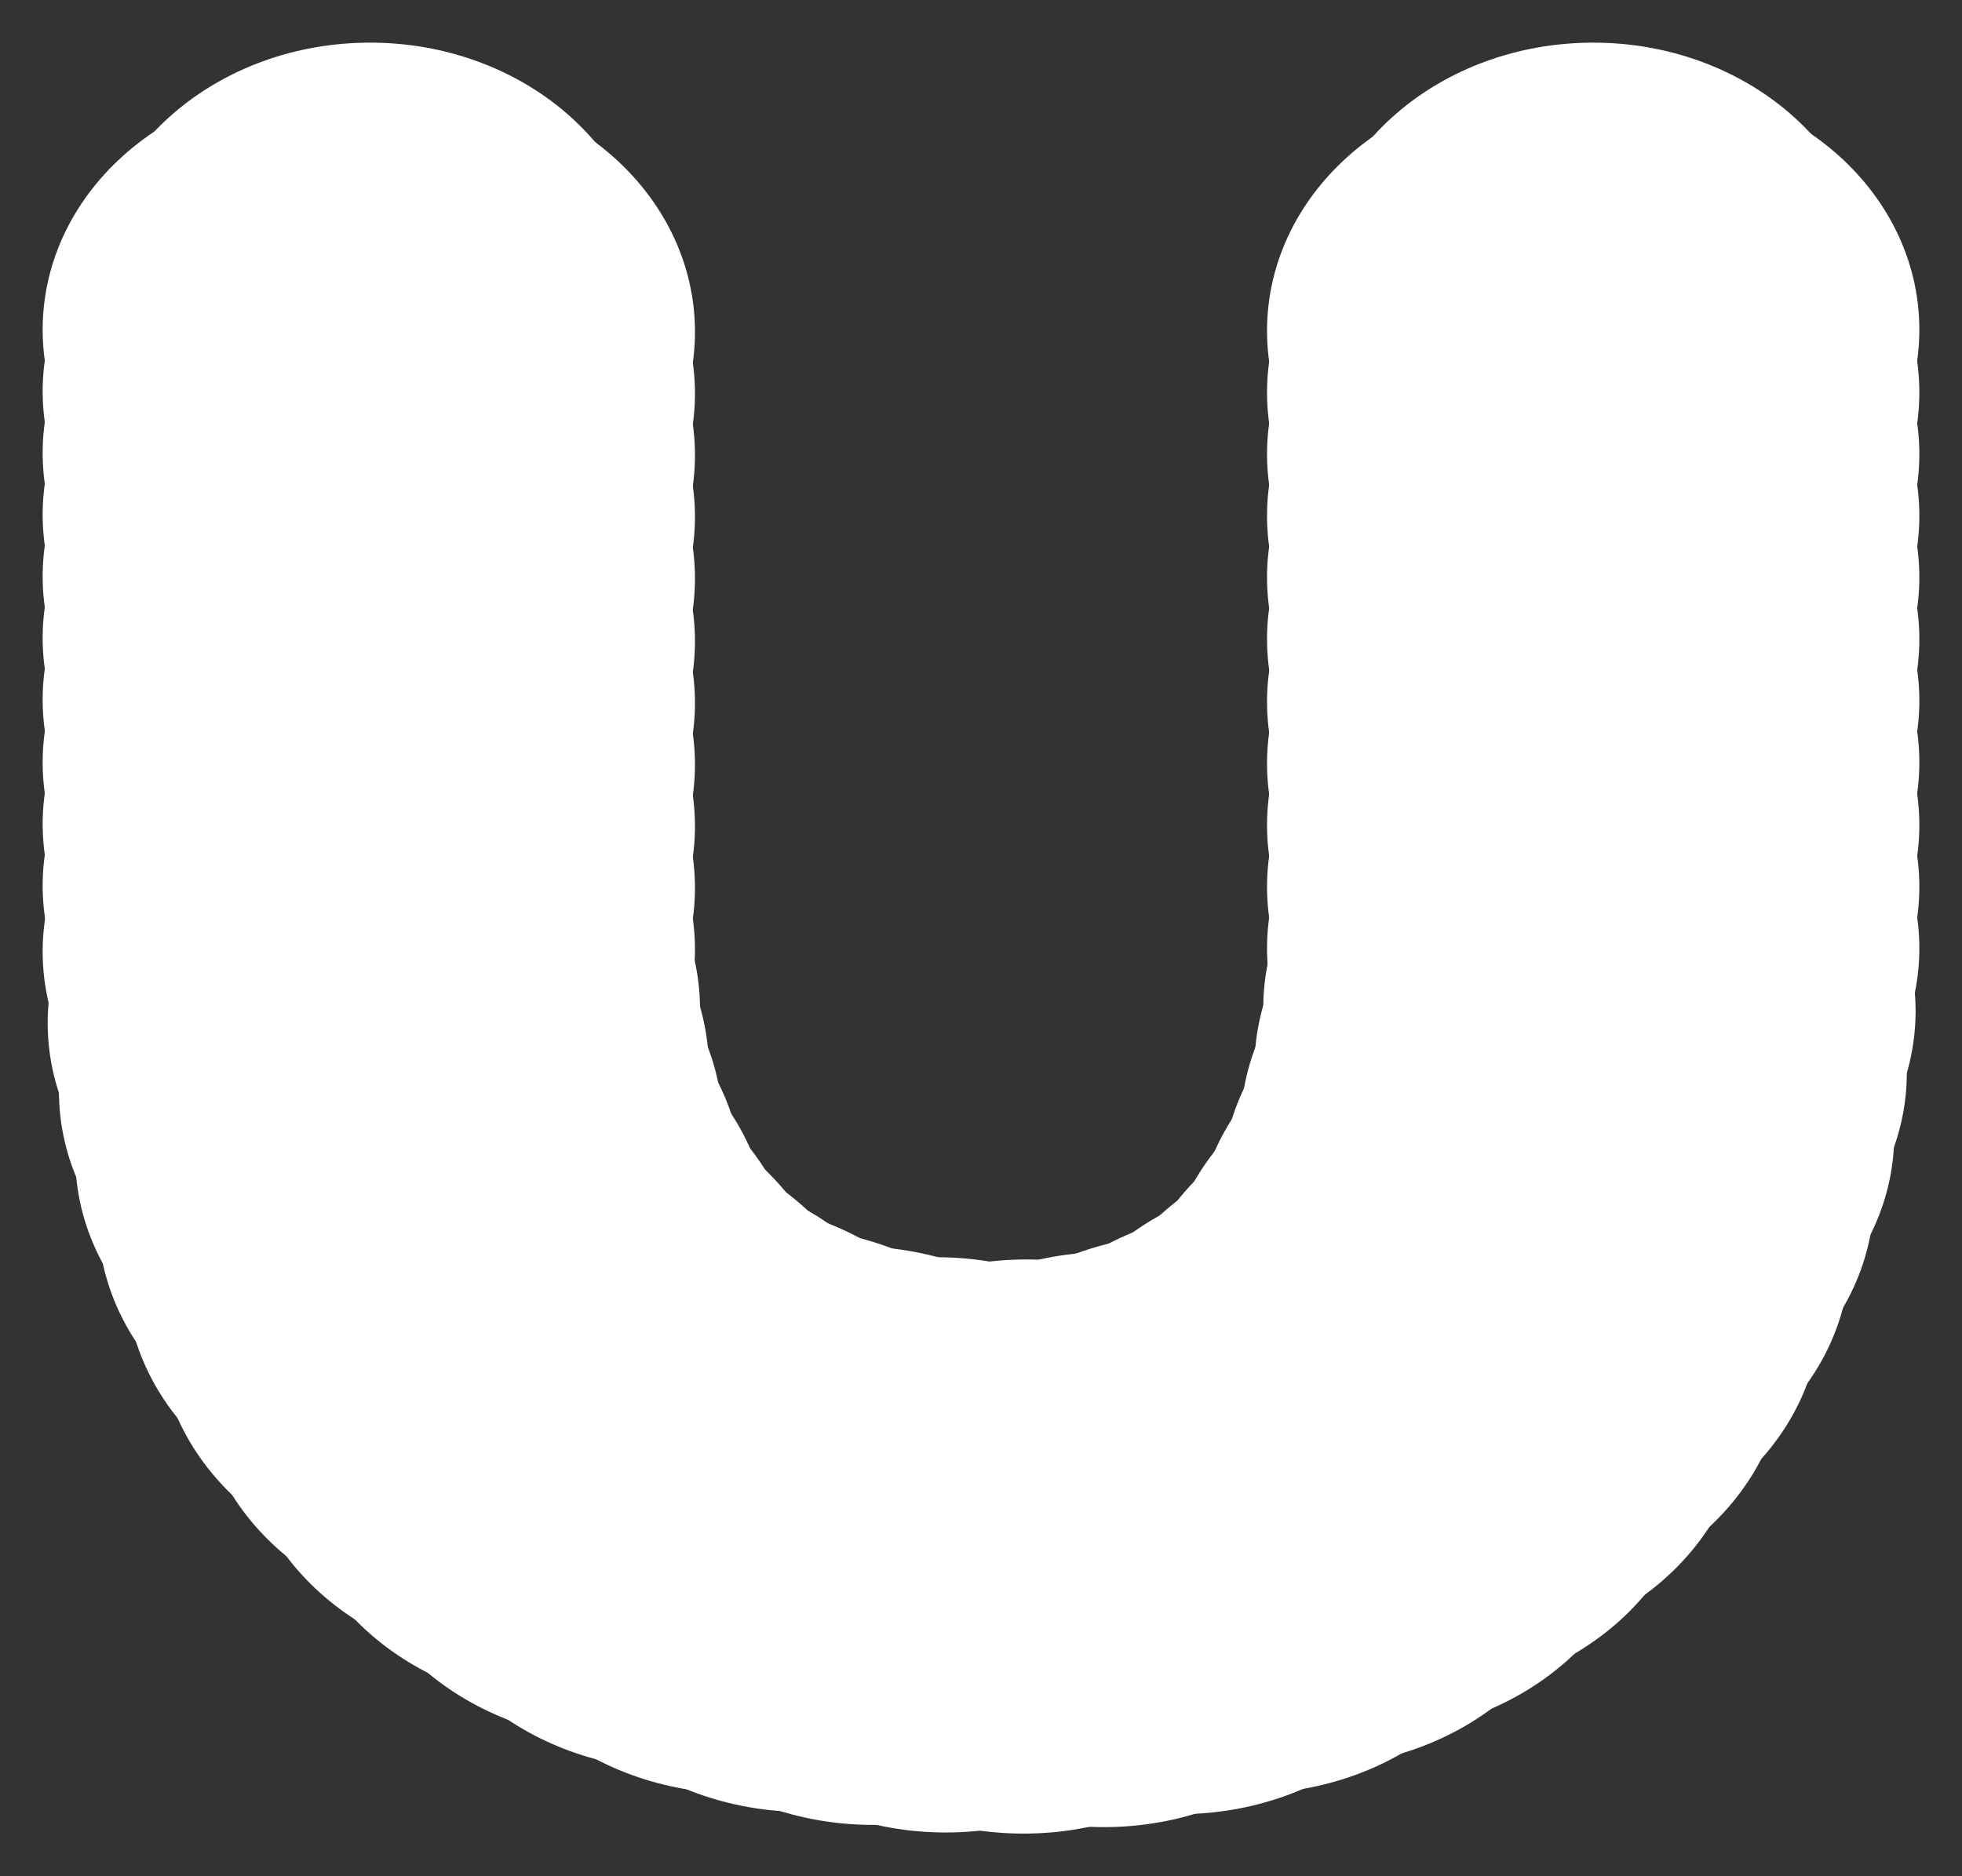 <svg width="23" height="22" viewBox="0 0 23 22" fill="none" xmlns="http://www.w3.org/2000/svg">
<rect x="0" y="0" width="23" height="22" fill="#333333" stroke="none"/>
<path d="M19.206 6.276C20.749 6.276 22 5.197 22 3.866C22 2.535 20.749 1.457 19.206 1.457C17.663 1.457 16.412 2.535 16.412 3.866C16.412 5.197 17.663 6.276 19.206 6.276Z" stroke="white" stroke-miterlimit="10"/>
<path d="M19.206 7.011C20.749 7.011 22 5.933 22 4.602C22 3.271 20.749 2.192 19.206 2.192C17.663 2.192 16.412 3.271 16.412 4.602C16.412 5.933 17.663 7.011 19.206 7.011Z" stroke="white" stroke-miterlimit="10"/>
<path d="M19.206 7.734C20.749 7.734 22 6.655 22 5.325C22 3.994 20.749 2.915 19.206 2.915C17.663 2.915 16.412 3.994 16.412 5.325C16.412 6.655 17.663 7.734 19.206 7.734Z" stroke="white" stroke-miterlimit="10"/>
<path d="M19.206 8.457C20.749 8.457 22 7.378 22 6.048C22 4.717 20.749 3.638 19.206 3.638C17.663 3.638 16.412 4.717 16.412 6.048C16.412 7.378 17.663 8.457 19.206 8.457Z" stroke="white" stroke-miterlimit="10"/>
<path d="M19.206 9.18C20.749 9.18 22 8.101 22 6.77C22 5.44 20.749 4.361 19.206 4.361C17.663 4.361 16.412 5.44 16.412 6.77C16.412 8.101 17.663 9.18 19.206 9.18Z" stroke="white" stroke-miterlimit="10"/>
<path d="M19.206 9.903C20.749 9.903 22 8.824 22 7.493C22 6.163 20.749 5.084 19.206 5.084C17.663 5.084 16.412 6.163 16.412 7.493C16.412 8.824 17.663 9.903 19.206 9.903Z" stroke="white" stroke-miterlimit="10"/>
<path d="M19.206 10.626C20.749 10.626 22 9.547 22 8.216C22 6.885 20.749 5.807 19.206 5.807C17.663 5.807 16.412 6.885 16.412 8.216C16.412 9.547 17.663 10.626 19.206 10.626Z" stroke="white" stroke-miterlimit="10"/>
<path d="M19.206 11.349C20.749 11.349 22 10.27 22 8.939C22 7.608 20.749 6.529 19.206 6.529C17.663 6.529 16.412 7.608 16.412 8.939C16.412 10.27 17.663 11.349 19.206 11.349Z" stroke="white" stroke-miterlimit="10"/>
<path d="M19.206 12.084C20.749 12.084 22 11.005 22 9.675C22 8.344 20.749 7.265 19.206 7.265C17.663 7.265 16.412 8.344 16.412 9.675C16.412 11.005 17.663 12.084 19.206 12.084Z" stroke="white" stroke-miterlimit="10"/>
<path d="M19.206 12.807C20.749 12.807 22 11.728 22 10.398C22 9.067 20.749 7.988 19.206 7.988C17.663 7.988 16.412 9.067 16.412 10.398C16.412 11.728 17.663 12.807 19.206 12.807Z" stroke="white" stroke-miterlimit="10"/>
<path d="M19.206 13.53C20.749 13.53 22 12.451 22 11.12C22 9.79 20.749 8.711 19.206 8.711C17.663 8.711 16.412 9.79 16.412 11.12C16.412 12.451 17.663 13.53 19.206 13.53Z" stroke="white" stroke-miterlimit="10"/>
<path d="M19.162 14.266C20.705 14.266 21.956 13.187 21.956 11.856C21.956 10.525 20.705 9.446 19.162 9.446C17.619 9.446 16.368 10.525 16.368 11.856C16.368 13.187 17.619 14.266 19.162 14.266Z" stroke="white" stroke-miterlimit="10"/>
<path d="M19.059 14.989C20.602 14.989 21.853 13.91 21.853 12.579C21.853 11.248 20.602 10.169 19.059 10.169C17.516 10.169 16.265 11.248 16.265 12.579C16.265 13.91 17.516 14.989 19.059 14.989Z" stroke="white" stroke-miterlimit="10"/>
<path d="M18.912 15.711C20.455 15.711 21.706 14.633 21.706 13.302C21.706 11.971 20.455 10.892 18.912 10.892C17.369 10.892 16.118 11.971 16.118 13.302C16.118 14.633 17.369 15.711 18.912 15.711Z" stroke="white" stroke-miterlimit="10"/>
<path d="M18.677 16.409C20.22 16.409 21.471 15.33 21.471 13.999C21.471 12.669 20.22 11.59 18.677 11.59C17.133 11.59 15.882 12.669 15.882 13.999C15.882 15.33 17.133 16.409 18.677 16.409Z" stroke="white" stroke-miterlimit="10"/>
<path d="M18.397 17.081C19.94 17.081 21.191 16.002 21.191 14.671C21.191 13.341 19.94 12.262 18.397 12.262C16.854 12.262 15.603 13.341 15.603 14.671C15.603 16.002 16.854 17.081 18.397 17.081Z" stroke="white" stroke-miterlimit="10"/>
<path d="M18.059 17.715C19.602 17.715 20.853 16.636 20.853 15.306C20.853 13.975 19.602 12.896 18.059 12.896C16.516 12.896 15.265 13.975 15.265 15.306C15.265 16.636 16.516 17.715 18.059 17.715Z" stroke="white" stroke-miterlimit="10"/>
<path d="M17.647 18.311C19.19 18.311 20.441 17.233 20.441 15.902C20.441 14.571 19.19 13.492 17.647 13.492C16.104 13.492 14.853 14.571 14.853 15.902C14.853 17.233 16.104 18.311 17.647 18.311Z" stroke="white" stroke-miterlimit="10"/>
<path d="M17.177 18.869C18.72 18.869 19.971 17.791 19.971 16.46C19.971 15.129 18.72 14.05 17.177 14.05C15.633 14.05 14.382 15.129 14.382 16.46C14.382 17.791 15.633 18.869 17.177 18.869Z" stroke="white" stroke-miterlimit="10"/>
<path d="M16.632 19.377C18.175 19.377 19.427 18.298 19.427 16.967C19.427 15.636 18.175 14.557 16.632 14.557C15.089 14.557 13.838 15.636 13.838 16.967C13.838 18.298 15.089 19.377 16.632 19.377Z" stroke="white" stroke-miterlimit="10"/>
<path d="M16.029 19.833C17.573 19.833 18.823 18.754 18.823 17.424C18.823 16.093 17.573 15.014 16.029 15.014C14.486 15.014 13.235 16.093 13.235 17.424C13.235 18.754 14.486 19.833 16.029 19.833Z" stroke="white" stroke-miterlimit="10"/>
<path d="M15.368 20.214C16.911 20.214 18.162 19.135 18.162 17.804C18.162 16.473 16.911 15.394 15.368 15.394C13.825 15.394 12.573 16.473 12.573 17.804C12.573 19.135 13.825 20.214 15.368 20.214Z" stroke="white" stroke-miterlimit="10"/>
<path d="M14.632 20.531C16.175 20.531 17.427 19.452 17.427 18.121C17.427 16.79 16.175 15.711 14.632 15.711C13.089 15.711 11.838 16.79 11.838 18.121C11.838 19.452 13.089 20.531 14.632 20.531Z" stroke="white" stroke-miterlimit="10"/>
<path d="M13.823 20.772C15.367 20.772 16.618 19.693 16.618 18.362C16.618 17.031 15.367 15.952 13.823 15.952C12.28 15.952 11.029 17.031 11.029 18.362C11.029 19.693 12.28 20.772 13.823 20.772Z" stroke="white" stroke-miterlimit="10"/>
<path d="M12.941 20.924C14.484 20.924 15.735 19.845 15.735 18.514C15.735 17.183 14.484 16.105 12.941 16.105C11.398 16.105 10.147 17.183 10.147 18.514C10.147 19.845 11.398 20.924 12.941 20.924Z" stroke="white" stroke-miterlimit="10"/>
<path d="M12 21C13.543 21 14.794 19.921 14.794 18.59C14.794 17.26 13.543 16.181 12 16.181C10.457 16.181 9.206 17.26 9.206 18.59C9.206 19.921 10.457 21 12 21Z" stroke="white" stroke-miterlimit="10"/>
<path d="M11.088 20.987C12.631 20.987 13.882 19.909 13.882 18.578C13.882 17.247 12.631 16.168 11.088 16.168C9.545 16.168 8.294 17.247 8.294 18.578C8.294 19.909 9.545 20.987 11.088 20.987Z" stroke="white" stroke-miterlimit="10"/>
<path d="M10.235 20.898C11.778 20.898 13.029 19.82 13.029 18.489C13.029 17.158 11.778 16.079 10.235 16.079C8.692 16.079 7.441 17.158 7.441 18.489C7.441 19.82 8.692 20.898 10.235 20.898Z" stroke="white" stroke-miterlimit="10"/>
<path d="M9.426 20.746C10.97 20.746 12.221 19.668 12.221 18.337C12.221 17.006 10.97 15.927 9.426 15.927C7.883 15.927 6.632 17.006 6.632 18.337C6.632 19.668 7.883 20.746 9.426 20.746Z" stroke="white" stroke-miterlimit="10"/>
<path d="M8.662 20.531C10.205 20.531 11.456 19.452 11.456 18.121C11.456 16.79 10.205 15.711 8.662 15.711C7.119 15.711 5.868 16.79 5.868 18.121C5.868 19.452 7.119 20.531 8.662 20.531Z" stroke="white" stroke-miterlimit="10"/>
<path d="M7.941 20.252C9.484 20.252 10.735 19.173 10.735 17.842C10.735 16.511 9.484 15.432 7.941 15.432C6.398 15.432 5.147 16.511 5.147 17.842C5.147 19.173 6.398 20.252 7.941 20.252Z" stroke="white" stroke-miterlimit="10"/>
<path d="M7.279 19.909C8.823 19.909 10.073 18.831 10.073 17.5C10.073 16.169 8.823 15.09 7.279 15.09C5.736 15.09 4.485 16.169 4.485 17.5C4.485 18.831 5.736 19.909 7.279 19.909Z" stroke="white" stroke-miterlimit="10"/>
<path d="M6.662 19.503C8.205 19.503 9.456 18.425 9.456 17.094C9.456 15.763 8.205 14.684 6.662 14.684C5.119 14.684 3.868 15.763 3.868 17.094C3.868 18.425 5.119 19.503 6.662 19.503Z" stroke="white" stroke-miterlimit="10"/>
<path d="M6.103 19.047C7.646 19.047 8.897 17.968 8.897 16.637C8.897 15.306 7.646 14.228 6.103 14.228C4.56 14.228 3.309 15.306 3.309 16.637C3.309 17.968 4.56 19.047 6.103 19.047Z" stroke="white" stroke-miterlimit="10"/>
<path d="M5.603 18.527C7.146 18.527 8.397 17.448 8.397 16.117C8.397 14.787 7.146 13.708 5.603 13.708C4.06 13.708 2.809 14.787 2.809 16.117C2.809 17.448 4.06 18.527 5.603 18.527Z" stroke="white" stroke-miterlimit="10"/>
<path d="M5.147 17.969C6.69 17.969 7.941 16.89 7.941 15.559C7.941 14.229 6.69 13.15 5.147 13.15C3.604 13.15 2.353 14.229 2.353 15.559C2.353 16.89 3.604 17.969 5.147 17.969Z" stroke="white" stroke-miterlimit="10"/>
<path d="M4.765 17.348C6.308 17.348 7.559 16.269 7.559 14.938C7.559 13.607 6.308 12.528 4.765 12.528C3.222 12.528 1.971 13.607 1.971 14.938C1.971 16.269 3.222 17.348 4.765 17.348Z" stroke="white" stroke-miterlimit="10"/>
<path d="M4.441 16.675C5.984 16.675 7.235 15.597 7.235 14.266C7.235 12.935 5.984 11.856 4.441 11.856C2.898 11.856 1.647 12.935 1.647 14.266C1.647 15.597 2.898 16.675 4.441 16.675Z" stroke="white" stroke-miterlimit="10"/>
<path d="M4.176 15.965C5.72 15.965 6.971 14.886 6.971 13.556C6.971 12.225 5.72 11.146 4.176 11.146C2.633 11.146 1.382 12.225 1.382 13.556C1.382 14.886 2.633 15.965 4.176 15.965Z" stroke="white" stroke-miterlimit="10"/>
<path d="M3.985 15.204C5.528 15.204 6.779 14.125 6.779 12.795C6.779 11.464 5.528 10.385 3.985 10.385C2.442 10.385 1.191 11.464 1.191 12.795C1.191 14.125 2.442 15.204 3.985 15.204Z" stroke="white" stroke-miterlimit="10"/>
<path d="M3.853 14.405C5.396 14.405 6.647 13.326 6.647 11.996C6.647 10.665 5.396 9.586 3.853 9.586C2.31 9.586 1.059 10.665 1.059 11.996C1.059 13.326 2.31 14.405 3.853 14.405Z" stroke="white" stroke-miterlimit="10"/>
<path d="M3.794 13.568C5.337 13.568 6.588 12.489 6.588 11.159C6.588 9.828 5.337 8.749 3.794 8.749C2.251 8.749 1 9.828 1 11.159C1 12.489 2.251 13.568 3.794 13.568Z" stroke="white" stroke-miterlimit="10"/>
<path d="M3.794 12.795C5.337 12.795 6.588 11.716 6.588 10.385C6.588 9.054 5.337 7.975 3.794 7.975C2.251 7.975 1 9.054 1 10.385C1 11.716 2.251 12.795 3.794 12.795Z" stroke="white" stroke-miterlimit="10"/>
<path d="M3.794 12.072C5.337 12.072 6.588 10.993 6.588 9.662C6.588 8.331 5.337 7.252 3.794 7.252C2.251 7.252 1 8.331 1 9.662C1 10.993 2.251 12.072 3.794 12.072Z" stroke="white" stroke-miterlimit="10"/>
<path d="M3.794 11.349C5.337 11.349 6.588 10.27 6.588 8.939C6.588 7.608 5.337 6.529 3.794 6.529C2.251 6.529 1 7.608 1 8.939C1 10.27 2.251 11.349 3.794 11.349Z" stroke="white" stroke-miterlimit="10"/>
<path d="M3.794 10.613C5.337 10.613 6.588 9.534 6.588 8.204C6.588 6.873 5.337 5.794 3.794 5.794C2.251 5.794 1 6.873 1 8.204C1 9.534 2.251 10.613 3.794 10.613Z" stroke="white" stroke-miterlimit="10"/>
<path d="M3.794 9.89C5.337 9.89 6.588 8.811 6.588 7.481C6.588 6.15 5.337 5.071 3.794 5.071C2.251 5.071 1 6.15 1 7.481C1 8.811 2.251 9.89 3.794 9.89Z" stroke="white" stroke-miterlimit="10"/>
<path d="M3.794 9.167C5.337 9.167 6.588 8.089 6.588 6.758C6.588 5.427 5.337 4.348 3.794 4.348C2.251 4.348 1 5.427 1 6.758C1 8.089 2.251 9.167 3.794 9.167Z" stroke="white" stroke-miterlimit="10"/>
<path d="M3.794 8.445C5.337 8.445 6.588 7.366 6.588 6.035C6.588 4.704 5.337 3.625 3.794 3.625C2.251 3.625 1 4.704 1 6.035C1 7.366 2.251 8.445 3.794 8.445Z" stroke="white" stroke-miterlimit="10"/>
<path d="M3.794 7.722C5.337 7.722 6.588 6.643 6.588 5.312C6.588 3.981 5.337 2.902 3.794 2.902C2.251 2.902 1 3.981 1 5.312C1 6.643 2.251 7.722 3.794 7.722Z" stroke="white" stroke-miterlimit="10"/>
<path d="M3.794 6.999C5.337 6.999 6.588 5.92 6.588 4.589C6.588 3.258 5.337 2.179 3.794 2.179C2.251 2.179 1 3.258 1 4.589C1 5.92 2.251 6.999 3.794 6.999Z" stroke="white" stroke-miterlimit="10"/>
<path d="M3.794 6.276C5.337 6.276 6.588 5.197 6.588 3.866C6.588 2.535 5.337 1.457 3.794 1.457C2.251 1.457 1 2.535 1 3.866C1 5.197 2.251 6.276 3.794 6.276Z" stroke="white" stroke-miterlimit="10"/>
<path d="M4.338 5.819C5.881 5.819 7.132 4.74 7.132 3.41C7.132 2.079 5.881 1 4.338 1C2.795 1 1.544 2.079 1.544 3.41C1.544 4.74 2.795 5.819 4.338 5.819Z" stroke="white" stroke-miterlimit="10"/>
<path d="M4.853 6.301C6.396 6.301 7.647 5.222 7.647 3.892C7.647 2.561 6.396 1.482 4.853 1.482C3.31 1.482 2.059 2.561 2.059 3.892C2.059 5.222 3.31 6.301 4.853 6.301Z" stroke="white" stroke-miterlimit="10"/>
<path d="M4.853 7.024C6.396 7.024 7.647 5.945 7.647 4.614C7.647 3.284 6.396 2.205 4.853 2.205C3.31 2.205 2.059 3.284 2.059 4.614C2.059 5.945 3.31 7.024 4.853 7.024Z" stroke="white" stroke-miterlimit="10"/>
<path d="M4.853 7.747C6.396 7.747 7.647 6.668 7.647 5.337C7.647 4.007 6.396 2.928 4.853 2.928C3.31 2.928 2.059 4.007 2.059 5.337C2.059 6.668 3.31 7.747 4.853 7.747Z" stroke="white" stroke-miterlimit="10"/>
<path d="M4.853 8.47C6.396 8.47 7.647 7.391 7.647 6.06C7.647 4.729 6.396 3.651 4.853 3.651C3.31 3.651 2.059 4.729 2.059 6.06C2.059 7.391 3.31 8.47 4.853 8.47Z" stroke="white" stroke-miterlimit="10"/>
<path d="M4.853 9.193C6.396 9.193 7.647 8.114 7.647 6.783C7.647 5.452 6.396 4.373 4.853 4.373C3.31 4.373 2.059 5.452 2.059 6.783C2.059 8.114 3.31 9.193 4.853 9.193Z" stroke="white" stroke-miterlimit="10"/>
<path d="M4.853 9.928C6.396 9.928 7.647 8.85 7.647 7.519C7.647 6.188 6.396 5.109 4.853 5.109C3.31 5.109 2.059 6.188 2.059 7.519C2.059 8.85 3.31 9.928 4.853 9.928Z" stroke="white" stroke-miterlimit="10"/>
<path d="M4.853 10.651C6.396 10.651 7.647 9.572 7.647 8.242C7.647 6.911 6.396 5.832 4.853 5.832C3.31 5.832 2.059 6.911 2.059 8.242C2.059 9.572 3.31 10.651 4.853 10.651Z" stroke="white" stroke-miterlimit="10"/>
<path d="M4.853 11.374C6.396 11.374 7.647 10.295 7.647 8.964C7.647 7.634 6.396 6.555 4.853 6.555C3.31 6.555 2.059 7.634 2.059 8.964C2.059 10.295 3.31 11.374 4.853 11.374Z" stroke="white" stroke-miterlimit="10"/>
<path d="M4.853 12.097C6.396 12.097 7.647 11.018 7.647 9.687C7.647 8.357 6.396 7.278 4.853 7.278C3.31 7.278 2.059 8.357 2.059 9.687C2.059 11.018 3.31 12.097 4.853 12.097Z" stroke="white" stroke-miterlimit="10"/>
<path d="M4.853 12.82C6.396 12.82 7.647 11.741 7.647 10.41C7.647 9.079 6.396 8.001 4.853 8.001C3.31 8.001 2.059 9.079 2.059 10.41C2.059 11.741 3.31 12.82 4.853 12.82Z" stroke="white" stroke-miterlimit="10"/>
<path d="M4.853 13.543C6.396 13.543 7.647 12.464 7.647 11.133C7.647 9.802 6.396 8.724 4.853 8.724C3.31 8.724 2.059 9.802 2.059 11.133C2.059 12.464 3.31 13.543 4.853 13.543Z" stroke="white" stroke-miterlimit="10"/>
<path d="M4.912 14.24C6.455 14.24 7.706 13.162 7.706 11.831C7.706 10.5 6.455 9.421 4.912 9.421C3.369 9.421 2.118 10.5 2.118 11.831C2.118 13.162 3.369 14.24 4.912 14.24Z" stroke="white" stroke-miterlimit="10"/>
<path d="M5.015 14.938C6.558 14.938 7.809 13.859 7.809 12.528C7.809 11.197 6.558 10.119 5.015 10.119C3.472 10.119 2.221 11.197 2.221 12.528C2.221 13.859 3.472 14.938 5.015 14.938Z" stroke="white" stroke-miterlimit="10"/>
<path d="M5.176 15.623C6.72 15.623 7.971 14.544 7.971 13.213C7.971 11.882 6.72 10.803 5.176 10.803C3.633 10.803 2.382 11.882 2.382 13.213C2.382 14.544 3.633 15.623 5.176 15.623Z" stroke="white" stroke-miterlimit="10"/>
<path d="M5.412 16.295C6.955 16.295 8.206 15.216 8.206 13.885C8.206 12.554 6.955 11.476 5.412 11.476C3.869 11.476 2.618 12.554 2.618 13.885C2.618 15.216 3.869 16.295 5.412 16.295Z" stroke="white" stroke-miterlimit="10"/>
<path d="M5.721 16.929C7.264 16.929 8.515 15.85 8.515 14.519C8.515 13.188 7.264 12.11 5.721 12.11C4.177 12.11 2.926 13.188 2.926 14.519C2.926 15.85 4.177 16.929 5.721 16.929Z" stroke="white" stroke-miterlimit="10"/>
<path d="M6.088 17.538C7.631 17.538 8.882 16.459 8.882 15.128C8.882 13.797 7.631 12.718 6.088 12.718C4.545 12.718 3.294 13.797 3.294 15.128C3.294 16.459 4.545 17.538 6.088 17.538Z" stroke="white" stroke-miterlimit="10"/>
<path d="M6.544 18.096C8.087 18.096 9.338 17.017 9.338 15.686C9.338 14.355 8.087 13.277 6.544 13.277C5.001 13.277 3.75 14.355 3.75 15.686C3.75 17.017 5.001 18.096 6.544 18.096Z" stroke="white" stroke-miterlimit="10"/>
<path d="M7.074 18.603C8.617 18.603 9.868 17.524 9.868 16.193C9.868 14.863 8.617 13.784 7.074 13.784C5.53 13.784 4.279 14.863 4.279 16.193C4.279 17.524 5.53 18.603 7.074 18.603Z" stroke="white" stroke-miterlimit="10"/>
<path d="M7.676 19.047C9.22 19.047 10.471 17.968 10.471 16.637C10.471 15.306 9.22 14.228 7.676 14.228C6.133 14.228 4.882 15.306 4.882 16.637C4.882 17.968 6.133 19.047 7.676 19.047Z" stroke="white" stroke-miterlimit="10"/>
<path d="M8.368 19.415C9.911 19.415 11.162 18.336 11.162 17.005C11.162 15.674 9.911 14.595 8.368 14.595C6.824 14.595 5.574 15.674 5.574 17.005C5.574 18.336 6.824 19.415 8.368 19.415Z" stroke="white" stroke-miterlimit="10"/>
<path d="M9.147 19.719C10.69 19.719 11.941 18.64 11.941 17.309C11.941 15.979 10.69 14.9 9.147 14.9C7.604 14.9 6.353 15.979 6.353 17.309C6.353 18.64 7.604 19.719 9.147 19.719Z" stroke="white" stroke-miterlimit="10"/>
<path d="M10.029 19.935C11.573 19.935 12.823 18.856 12.823 17.525C12.823 16.194 11.573 15.115 10.029 15.115C8.486 15.115 7.235 16.194 7.235 17.525C7.235 18.856 8.486 19.935 10.029 19.935Z" stroke="white" stroke-miterlimit="10"/>
<path d="M10.985 20.061C12.528 20.061 13.779 18.983 13.779 17.652C13.779 16.321 12.528 15.242 10.985 15.242C9.442 15.242 8.191 16.321 8.191 17.652C8.191 18.983 9.442 20.061 10.985 20.061Z" stroke="white" stroke-miterlimit="10"/>
<path d="M12.029 20.087C13.573 20.087 14.823 19.008 14.823 17.677C14.823 16.346 13.573 15.268 12.029 15.268C10.486 15.268 9.235 16.346 9.235 17.677C9.235 19.008 10.486 20.087 12.029 20.087Z" stroke="white" stroke-miterlimit="10"/>
<path d="M13 19.998C14.543 19.998 15.794 18.919 15.794 17.588C15.794 16.258 14.543 15.179 13 15.179C11.457 15.179 10.206 16.258 10.206 17.588C10.206 18.919 11.457 19.998 13 19.998Z" stroke="white" stroke-miterlimit="10"/>
<path d="M13.882 19.795C15.425 19.795 16.677 18.716 16.677 17.386C16.677 16.055 15.425 14.976 13.882 14.976C12.339 14.976 11.088 16.055 11.088 17.386C11.088 18.716 12.339 19.795 13.882 19.795Z" stroke="white" stroke-miterlimit="10"/>
<path d="M14.662 19.503C16.205 19.503 17.456 18.425 17.456 17.094C17.456 15.763 16.205 14.684 14.662 14.684C13.119 14.684 11.868 15.763 11.868 17.094C11.868 18.425 13.119 19.503 14.662 19.503Z" stroke="white" stroke-miterlimit="10"/>
<path d="M15.353 19.123C16.896 19.123 18.147 18.044 18.147 16.713C18.147 15.383 16.896 14.304 15.353 14.304C13.81 14.304 12.559 15.383 12.559 16.713C12.559 18.044 13.81 19.123 15.353 19.123Z" stroke="white" stroke-miterlimit="10"/>
<path d="M15.971 18.679C17.514 18.679 18.765 17.6 18.765 16.27C18.765 14.939 17.514 13.86 15.971 13.86C14.428 13.86 13.177 14.939 13.177 16.27C13.177 17.6 14.428 18.679 15.971 18.679Z" stroke="white" stroke-miterlimit="10"/>
<path d="M16.5 18.159C18.043 18.159 19.294 17.08 19.294 15.749C19.294 14.419 18.043 13.34 16.5 13.34C14.957 13.34 13.706 14.419 13.706 15.749C13.706 17.08 14.957 18.159 16.5 18.159Z" stroke="white" stroke-miterlimit="10"/>
<path d="M16.941 17.576C18.484 17.576 19.735 16.497 19.735 15.166C19.735 13.835 18.484 12.757 16.941 12.757C15.398 12.757 14.147 13.835 14.147 15.166C14.147 16.497 15.398 17.576 16.941 17.576Z" stroke="white" stroke-miterlimit="10"/>
<path d="M17.309 16.967C18.852 16.967 20.103 15.888 20.103 14.557C20.103 13.227 18.852 12.148 17.309 12.148C15.766 12.148 14.515 13.227 14.515 14.557C14.515 15.888 15.766 16.967 17.309 16.967Z" stroke="white" stroke-miterlimit="10"/>
<path d="M17.618 16.308C19.161 16.308 20.412 15.229 20.412 13.898C20.412 12.567 19.161 11.488 17.618 11.488C16.075 11.488 14.823 12.567 14.823 13.898C14.823 15.229 16.075 16.308 17.618 16.308Z" stroke="white" stroke-miterlimit="10"/>
<path d="M17.838 15.623C19.381 15.623 20.632 14.544 20.632 13.213C20.632 11.882 19.381 10.803 17.838 10.803C16.295 10.803 15.044 11.882 15.044 13.213C15.044 14.544 16.295 15.623 17.838 15.623Z" stroke="white" stroke-miterlimit="10"/>
<path d="M18 14.925C19.543 14.925 20.794 13.846 20.794 12.515C20.794 11.185 19.543 10.106 18 10.106C16.457 10.106 15.206 11.185 15.206 12.515C15.206 13.846 16.457 14.925 18 14.925Z" stroke="white" stroke-miterlimit="10"/>
<path d="M18.103 14.228C19.646 14.228 20.897 13.149 20.897 11.818C20.897 10.487 19.646 9.408 18.103 9.408C16.56 9.408 15.309 10.487 15.309 11.818C15.309 13.149 16.56 14.228 18.103 14.228Z" stroke="white" stroke-miterlimit="10"/>
<path d="M18.147 13.53C19.69 13.53 20.941 12.451 20.941 11.12C20.941 9.79 19.69 8.711 18.147 8.711C16.604 8.711 15.353 9.79 15.353 11.12C15.353 12.451 16.604 13.53 18.147 13.53Z" stroke="white" stroke-miterlimit="10"/>
<path d="M18.147 12.807C19.69 12.807 20.941 11.728 20.941 10.398C20.941 9.067 19.69 7.988 18.147 7.988C16.604 7.988 15.353 9.067 15.353 10.398C15.353 11.728 16.604 12.807 18.147 12.807Z" stroke="white" stroke-miterlimit="10"/>
<path d="M18.147 12.084C19.69 12.084 20.941 11.005 20.941 9.675C20.941 8.344 19.69 7.265 18.147 7.265C16.604 7.265 15.353 8.344 15.353 9.675C15.353 11.005 16.604 12.084 18.147 12.084Z" stroke="white" stroke-miterlimit="10"/>
<path d="M18.147 11.361C19.69 11.361 20.941 10.283 20.941 8.952C20.941 7.621 19.69 6.542 18.147 6.542C16.604 6.542 15.353 7.621 15.353 8.952C15.353 10.283 16.604 11.361 18.147 11.361Z" stroke="white" stroke-miterlimit="10"/>
<path d="M18.147 10.639C19.69 10.639 20.941 9.56 20.941 8.229C20.941 6.898 19.69 5.819 18.147 5.819C16.604 5.819 15.353 6.898 15.353 8.229C15.353 9.56 16.604 10.639 18.147 10.639Z" stroke="white" stroke-miterlimit="10"/>
<path d="M18.147 9.903C19.69 9.903 20.941 8.824 20.941 7.493C20.941 6.163 19.69 5.084 18.147 5.084C16.604 5.084 15.353 6.163 15.353 7.493C15.353 8.824 16.604 9.903 18.147 9.903Z" stroke="white" stroke-miterlimit="10"/>
<path d="M18.147 9.18C19.69 9.18 20.941 8.101 20.941 6.77C20.941 5.44 19.69 4.361 18.147 4.361C16.604 4.361 15.353 5.44 15.353 6.77C15.353 8.101 16.604 9.18 18.147 9.18Z" stroke="white" stroke-miterlimit="10"/>
<path d="M18.147 8.457C19.69 8.457 20.941 7.378 20.941 6.048C20.941 4.717 19.69 3.638 18.147 3.638C16.604 3.638 15.353 4.717 15.353 6.048C15.353 7.378 16.604 8.457 18.147 8.457Z" stroke="white" stroke-miterlimit="10"/>
<path d="M18.147 7.734C19.69 7.734 20.941 6.655 20.941 5.325C20.941 3.994 19.69 2.915 18.147 2.915C16.604 2.915 15.353 3.994 15.353 5.325C15.353 6.655 16.604 7.734 18.147 7.734Z" stroke="white" stroke-miterlimit="10"/>
<path d="M18.147 7.011C19.69 7.011 20.941 5.933 20.941 4.602C20.941 3.271 19.69 2.192 18.147 2.192C16.604 2.192 15.353 3.271 15.353 4.602C15.353 5.933 16.604 7.011 18.147 7.011Z" stroke="white" stroke-miterlimit="10"/>
<path d="M18.147 6.289C19.69 6.289 20.941 5.21 20.941 3.879C20.941 2.548 19.69 1.469 18.147 1.469C16.604 1.469 15.353 2.548 15.353 3.879C15.353 5.21 16.604 6.289 18.147 6.289Z" stroke="white" stroke-miterlimit="10"/>
<path d="M18.677 5.819C20.22 5.819 21.471 4.74 21.471 3.41C21.471 2.079 20.22 1 18.677 1C17.133 1 15.882 2.079 15.882 3.41C15.882 4.74 17.133 5.819 18.677 5.819Z" stroke="white" stroke-miterlimit="10"/>
</svg>
